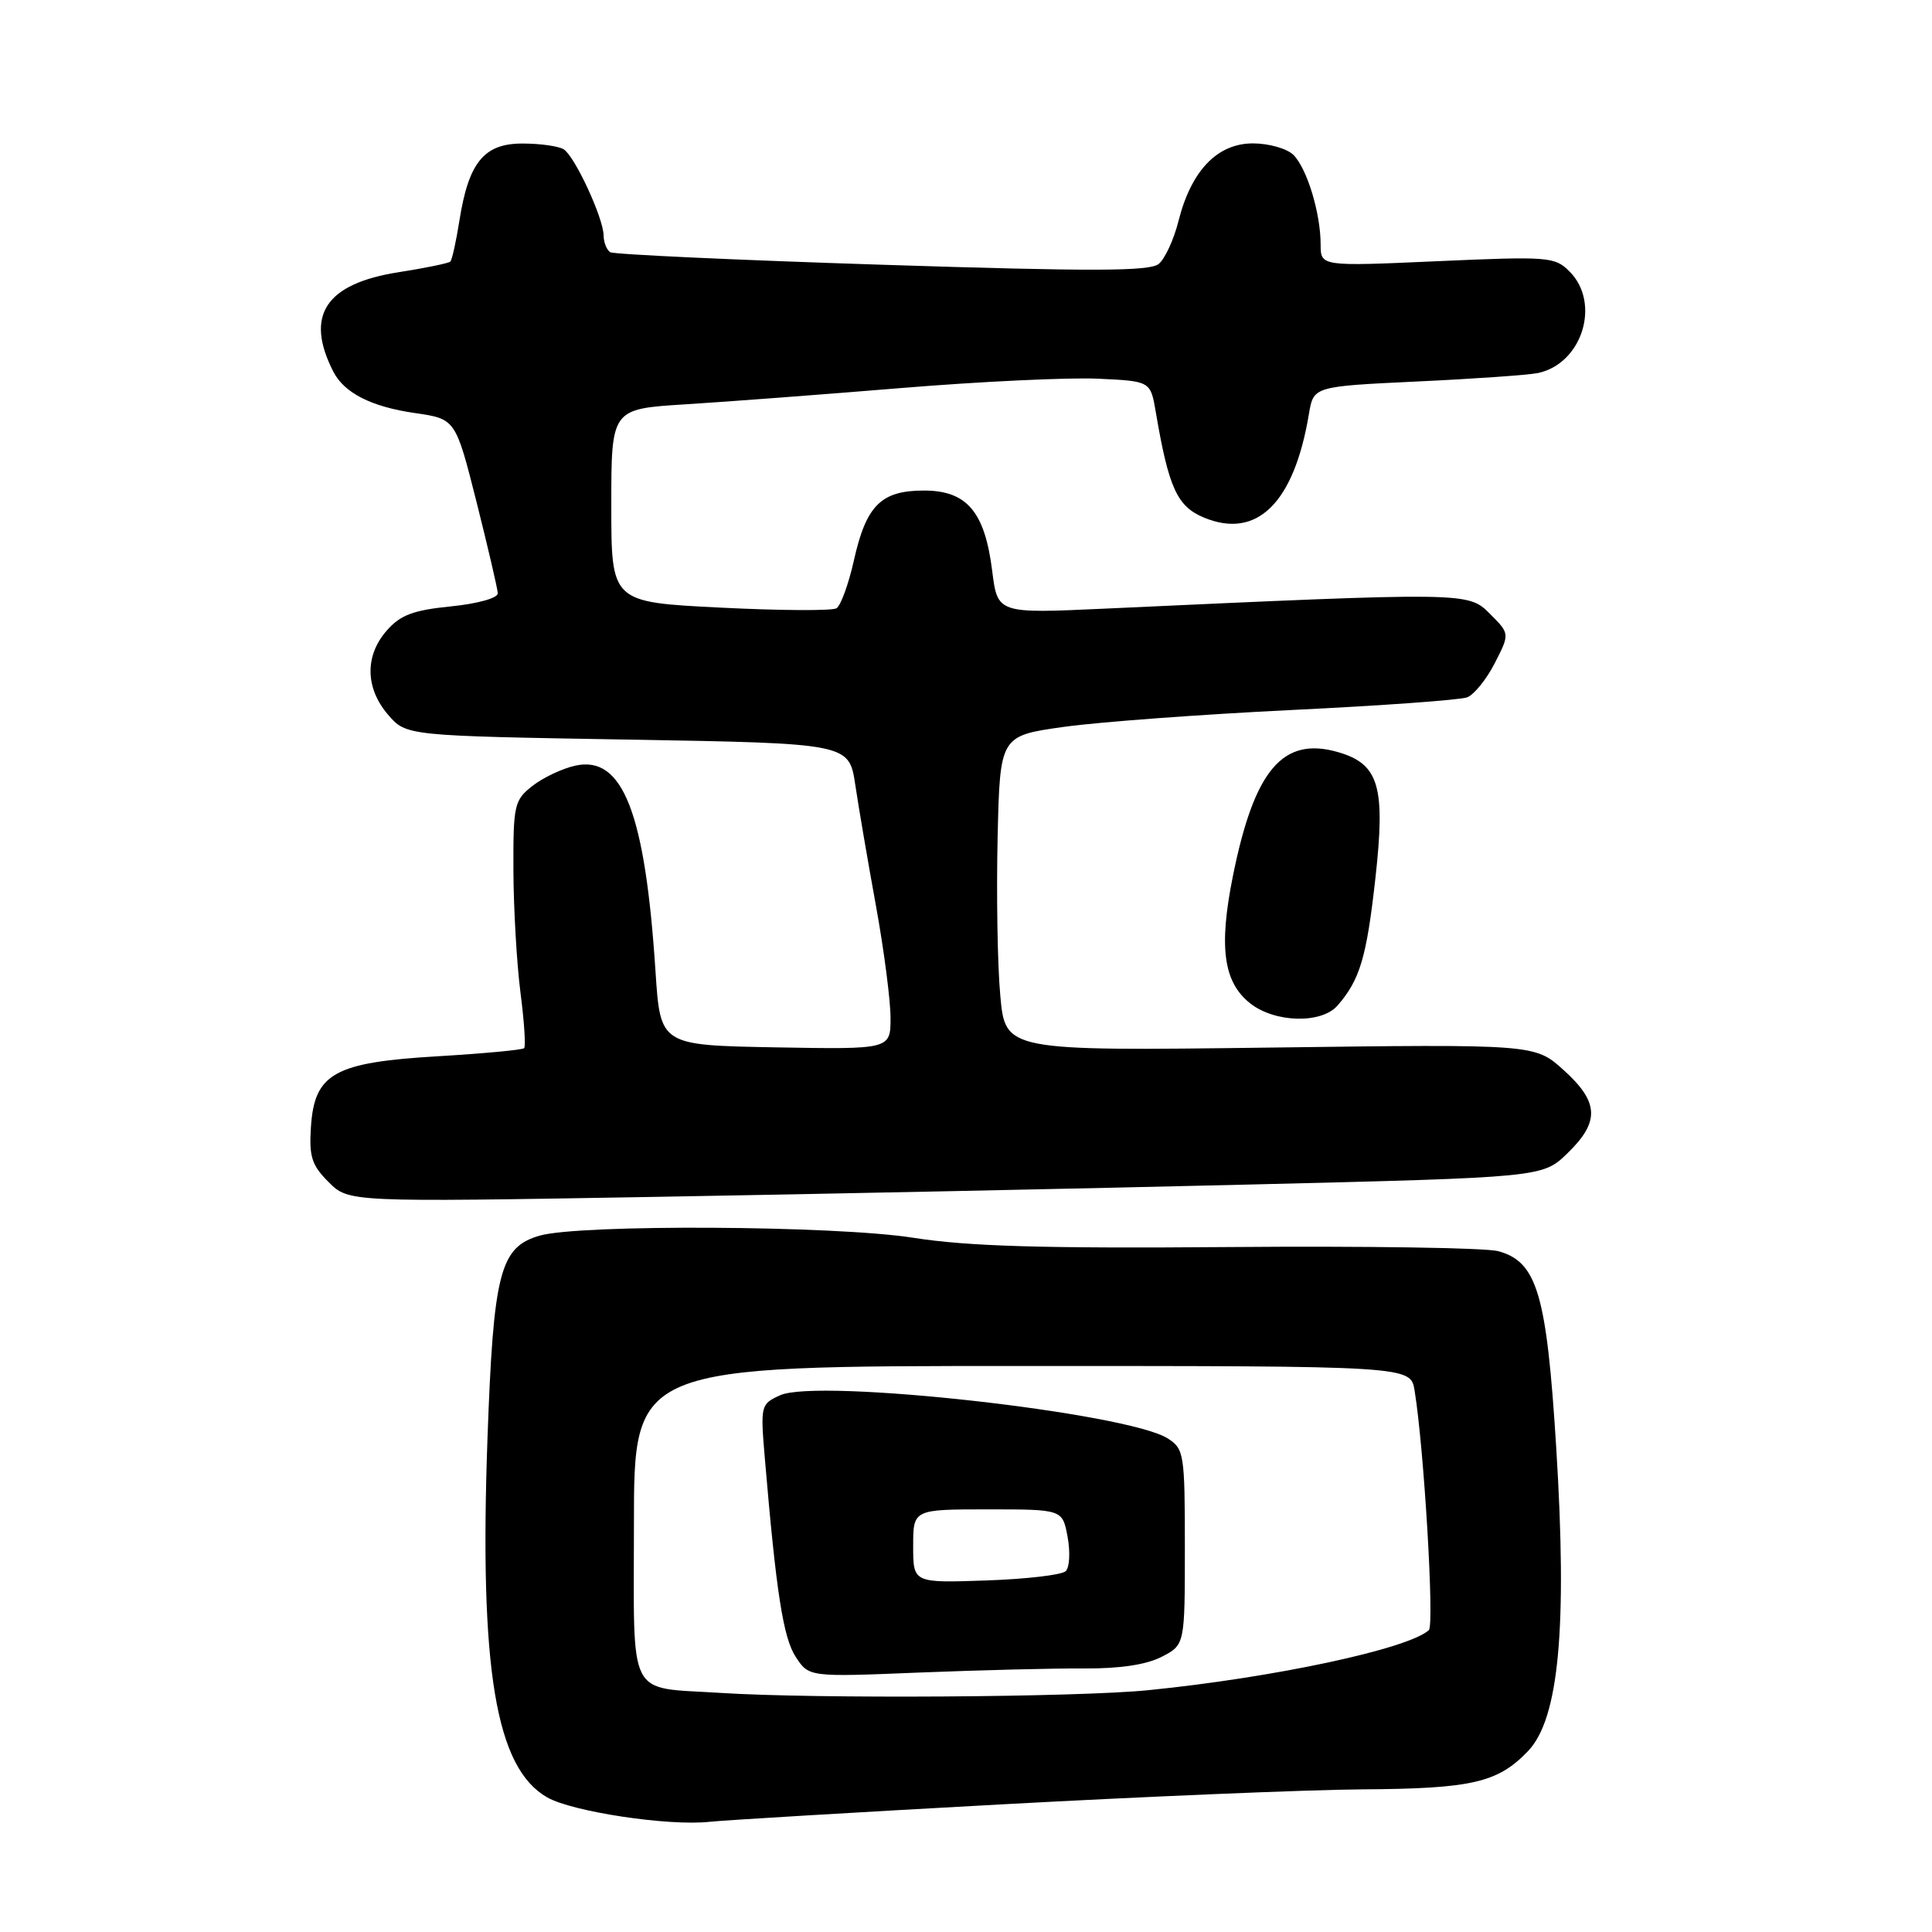 <?xml version="1.0" encoding="UTF-8" standalone="no"?>
<!DOCTYPE svg PUBLIC "-//W3C//DTD SVG 1.1//EN" "http://www.w3.org/Graphics/SVG/1.1/DTD/svg11.dtd" >
<svg xmlns="http://www.w3.org/2000/svg" xmlns:xlink="http://www.w3.org/1999/xlink" version="1.1" viewBox="0 0 256 256">
 <g >
 <path fill="currentColor"
d=" M 132.50 239.10 C 151.75 238.05 173.33 237.15 180.46 237.10 C 195.04 237.01 198.46 236.22 202.47 232.03 C 206.57 227.76 207.69 215.67 206.21 191.85 C 204.94 171.44 203.68 167.18 198.50 165.78 C 196.85 165.34 180.88 165.09 163.00 165.24 C 138.05 165.44 128.29 165.15 121.00 164.01 C 110.64 162.38 76.82 162.20 71.50 163.73 C 66.23 165.26 65.38 168.60 64.59 190.71 C 63.51 221.22 65.68 234.26 72.50 238.16 C 75.84 240.07 88.59 241.99 94.00 241.40 C 95.92 241.19 113.25 240.15 132.50 239.10 Z  M 165.45 156.96 C 204.40 156.01 204.40 156.01 207.70 152.81 C 212.01 148.63 211.89 146.04 207.19 141.79 C 203.38 138.35 203.38 138.35 168.29 138.81 C 133.20 139.26 133.20 139.26 132.54 131.88 C 132.17 127.82 132.02 118.42 132.19 111.00 C 132.50 97.50 132.50 97.50 141.00 96.31 C 145.68 95.66 159.23 94.66 171.12 94.08 C 183.00 93.51 193.49 92.75 194.41 92.40 C 195.33 92.04 196.98 90.00 198.07 87.86 C 200.06 83.97 200.06 83.97 197.42 81.33 C 194.53 78.44 194.48 78.44 146.34 80.65 C 132.18 81.30 132.18 81.30 131.47 75.64 C 130.49 67.80 128.11 65.00 122.43 65.00 C 116.74 65.00 114.77 66.97 113.14 74.28 C 112.44 77.41 111.40 80.25 110.84 80.60 C 110.28 80.95 103.33 80.91 95.41 80.51 C 81.00 79.79 81.00 79.79 81.00 66.99 C 81.00 54.19 81.00 54.19 90.75 53.58 C 96.11 53.25 109.05 52.27 119.50 51.41 C 129.95 50.55 141.64 50.00 145.48 50.18 C 152.45 50.50 152.45 50.50 153.15 54.61 C 154.85 64.63 155.97 67.09 159.50 68.57 C 166.54 71.51 171.47 66.67 173.44 54.85 C 174.05 51.20 174.05 51.20 187.78 50.55 C 195.32 50.20 202.52 49.69 203.78 49.43 C 209.66 48.19 212.16 40.16 207.96 35.96 C 206.02 34.02 205.18 33.96 190.46 34.61 C 175.00 35.30 175.00 35.30 174.99 32.40 C 174.99 28.26 173.19 22.33 171.39 20.53 C 170.55 19.69 168.13 19.00 166.02 19.00 C 161.30 19.00 157.84 22.61 156.16 29.27 C 155.55 31.72 154.37 34.28 153.54 34.97 C 152.35 35.96 144.82 35.98 116.88 35.08 C 97.55 34.46 81.34 33.71 80.86 33.42 C 80.39 33.12 79.99 32.12 79.98 31.19 C 79.95 28.88 76.18 20.73 74.70 19.79 C 74.04 19.37 71.60 19.02 69.27 19.02 C 64.15 19.00 62.10 21.49 60.88 29.20 C 60.44 31.98 59.90 34.44 59.67 34.66 C 59.45 34.88 56.39 35.51 52.88 36.06 C 43.13 37.57 40.35 41.79 44.17 49.25 C 45.62 52.08 49.21 53.90 54.97 54.73 C 60.36 55.51 60.36 55.51 63.14 66.50 C 64.66 72.55 65.93 78.00 65.96 78.61 C 65.98 79.24 63.32 79.99 59.75 80.35 C 54.75 80.85 53.05 81.49 51.25 83.55 C 48.32 86.88 48.39 91.17 51.41 94.69 C 53.82 97.50 53.82 97.50 83.16 98.00 C 112.50 98.50 112.50 98.50 113.33 104.00 C 113.78 107.03 115.02 114.27 116.08 120.09 C 117.14 125.92 118.00 132.57 118.00 134.87 C 118.00 139.05 118.00 139.05 102.75 138.78 C 87.50 138.50 87.50 138.50 86.86 128.75 C 85.49 107.68 82.53 100.07 76.24 101.45 C 74.51 101.83 71.95 103.04 70.55 104.14 C 68.14 106.03 68.00 106.66 68.03 115.32 C 68.05 120.37 68.47 127.64 68.96 131.48 C 69.46 135.33 69.68 138.66 69.45 138.89 C 69.21 139.12 64.07 139.60 58.02 139.96 C 44.28 140.77 41.66 142.23 41.20 149.34 C 40.94 153.26 41.31 154.40 43.54 156.63 C 46.20 159.29 46.20 159.29 86.35 158.60 C 108.43 158.22 144.03 157.48 165.45 156.96 Z  M 177.22 133.25 C 180.19 129.84 181.07 126.91 182.24 116.44 C 183.61 104.17 182.73 101.22 177.26 99.65 C 169.97 97.56 166.20 102.02 163.37 116.06 C 161.47 125.49 162.10 130.15 165.67 132.96 C 168.94 135.53 175.09 135.68 177.22 133.25 Z  M 95.50 224.32 C 82.95 223.51 84.00 225.55 84.00 201.95 C 84.00 181.00 84.00 181.00 135.45 181.00 C 186.91 181.00 186.91 181.00 187.44 184.25 C 188.69 191.87 190.08 215.31 189.33 216.00 C 186.60 218.49 168.83 222.29 152.14 223.96 C 142.77 224.90 107.97 225.12 95.50 224.32 Z  M 143.67 221.08 C 148.37 221.11 151.91 220.58 153.92 219.54 C 157.00 217.95 157.00 217.95 157.00 205.00 C 157.00 192.66 156.89 191.98 154.75 190.61 C 149.42 187.19 108.34 182.61 103.37 184.88 C 100.79 186.05 100.75 186.22 101.35 193.29 C 102.85 211.02 103.78 217.02 105.44 219.55 C 107.19 222.22 107.19 222.22 121.84 221.62 C 129.90 221.30 139.73 221.05 143.67 221.08 Z  M 121.00 204.87 C 121.00 200.00 121.00 200.00 130.89 200.00 C 140.78 200.00 140.78 200.00 141.46 203.63 C 141.83 205.63 141.73 207.67 141.22 208.18 C 140.71 208.69 135.96 209.24 130.65 209.42 C 121.00 209.75 121.00 209.75 121.00 204.87 Z "/>
</g>
</svg>